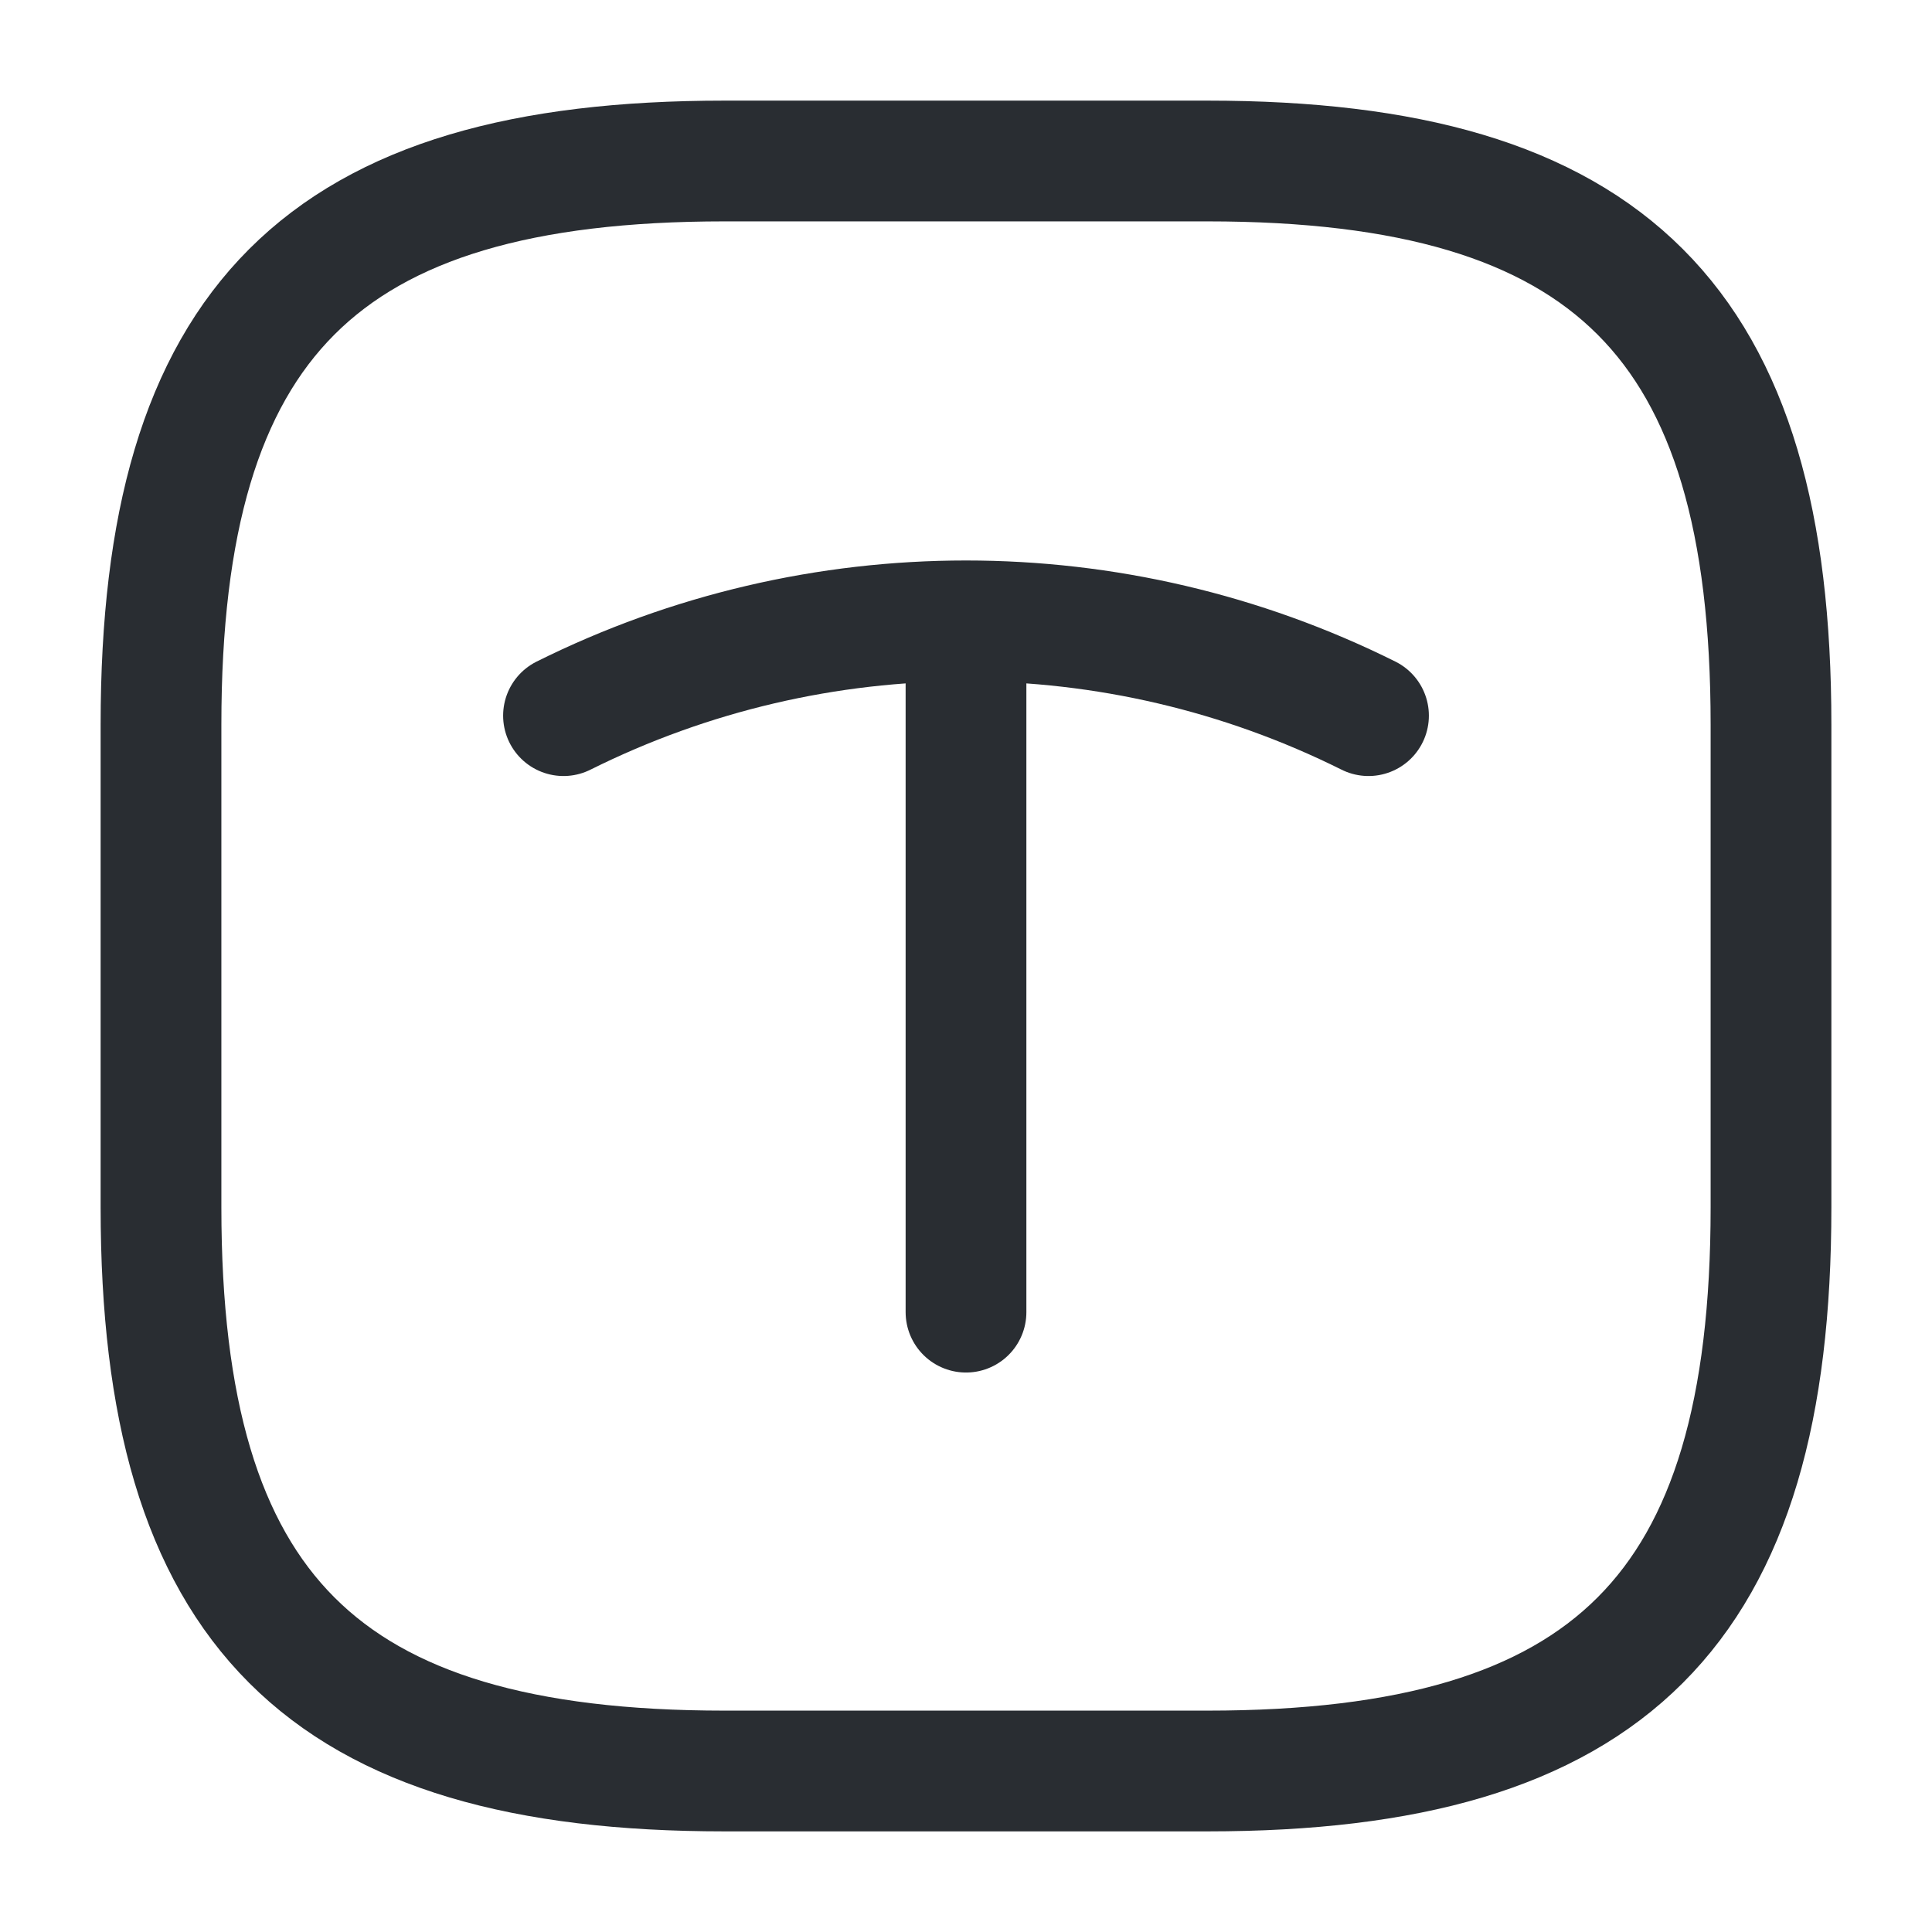 <svg viewBox="0 0 24 24" fill="none" xmlns="http://www.w3.org/2000/svg" height="1em" width="1em">
  <path d="M9 22h6c5 0 7-2 7-7V9c0-5-2-7-7-7H9C4 2 2 4 2 9v6c0 5 2 7 7 7Z" stroke="#292D32" stroke-width="1.5" stroke-linecap="round" stroke-linejoin="round"/>
  <path d="M7 8.89c3.15-1.57 6.85-1.57 10 0m-5 7.41V7.93" stroke="#292D32" stroke-width="1.5" stroke-linecap="round" stroke-linejoin="round"/>
</svg>
